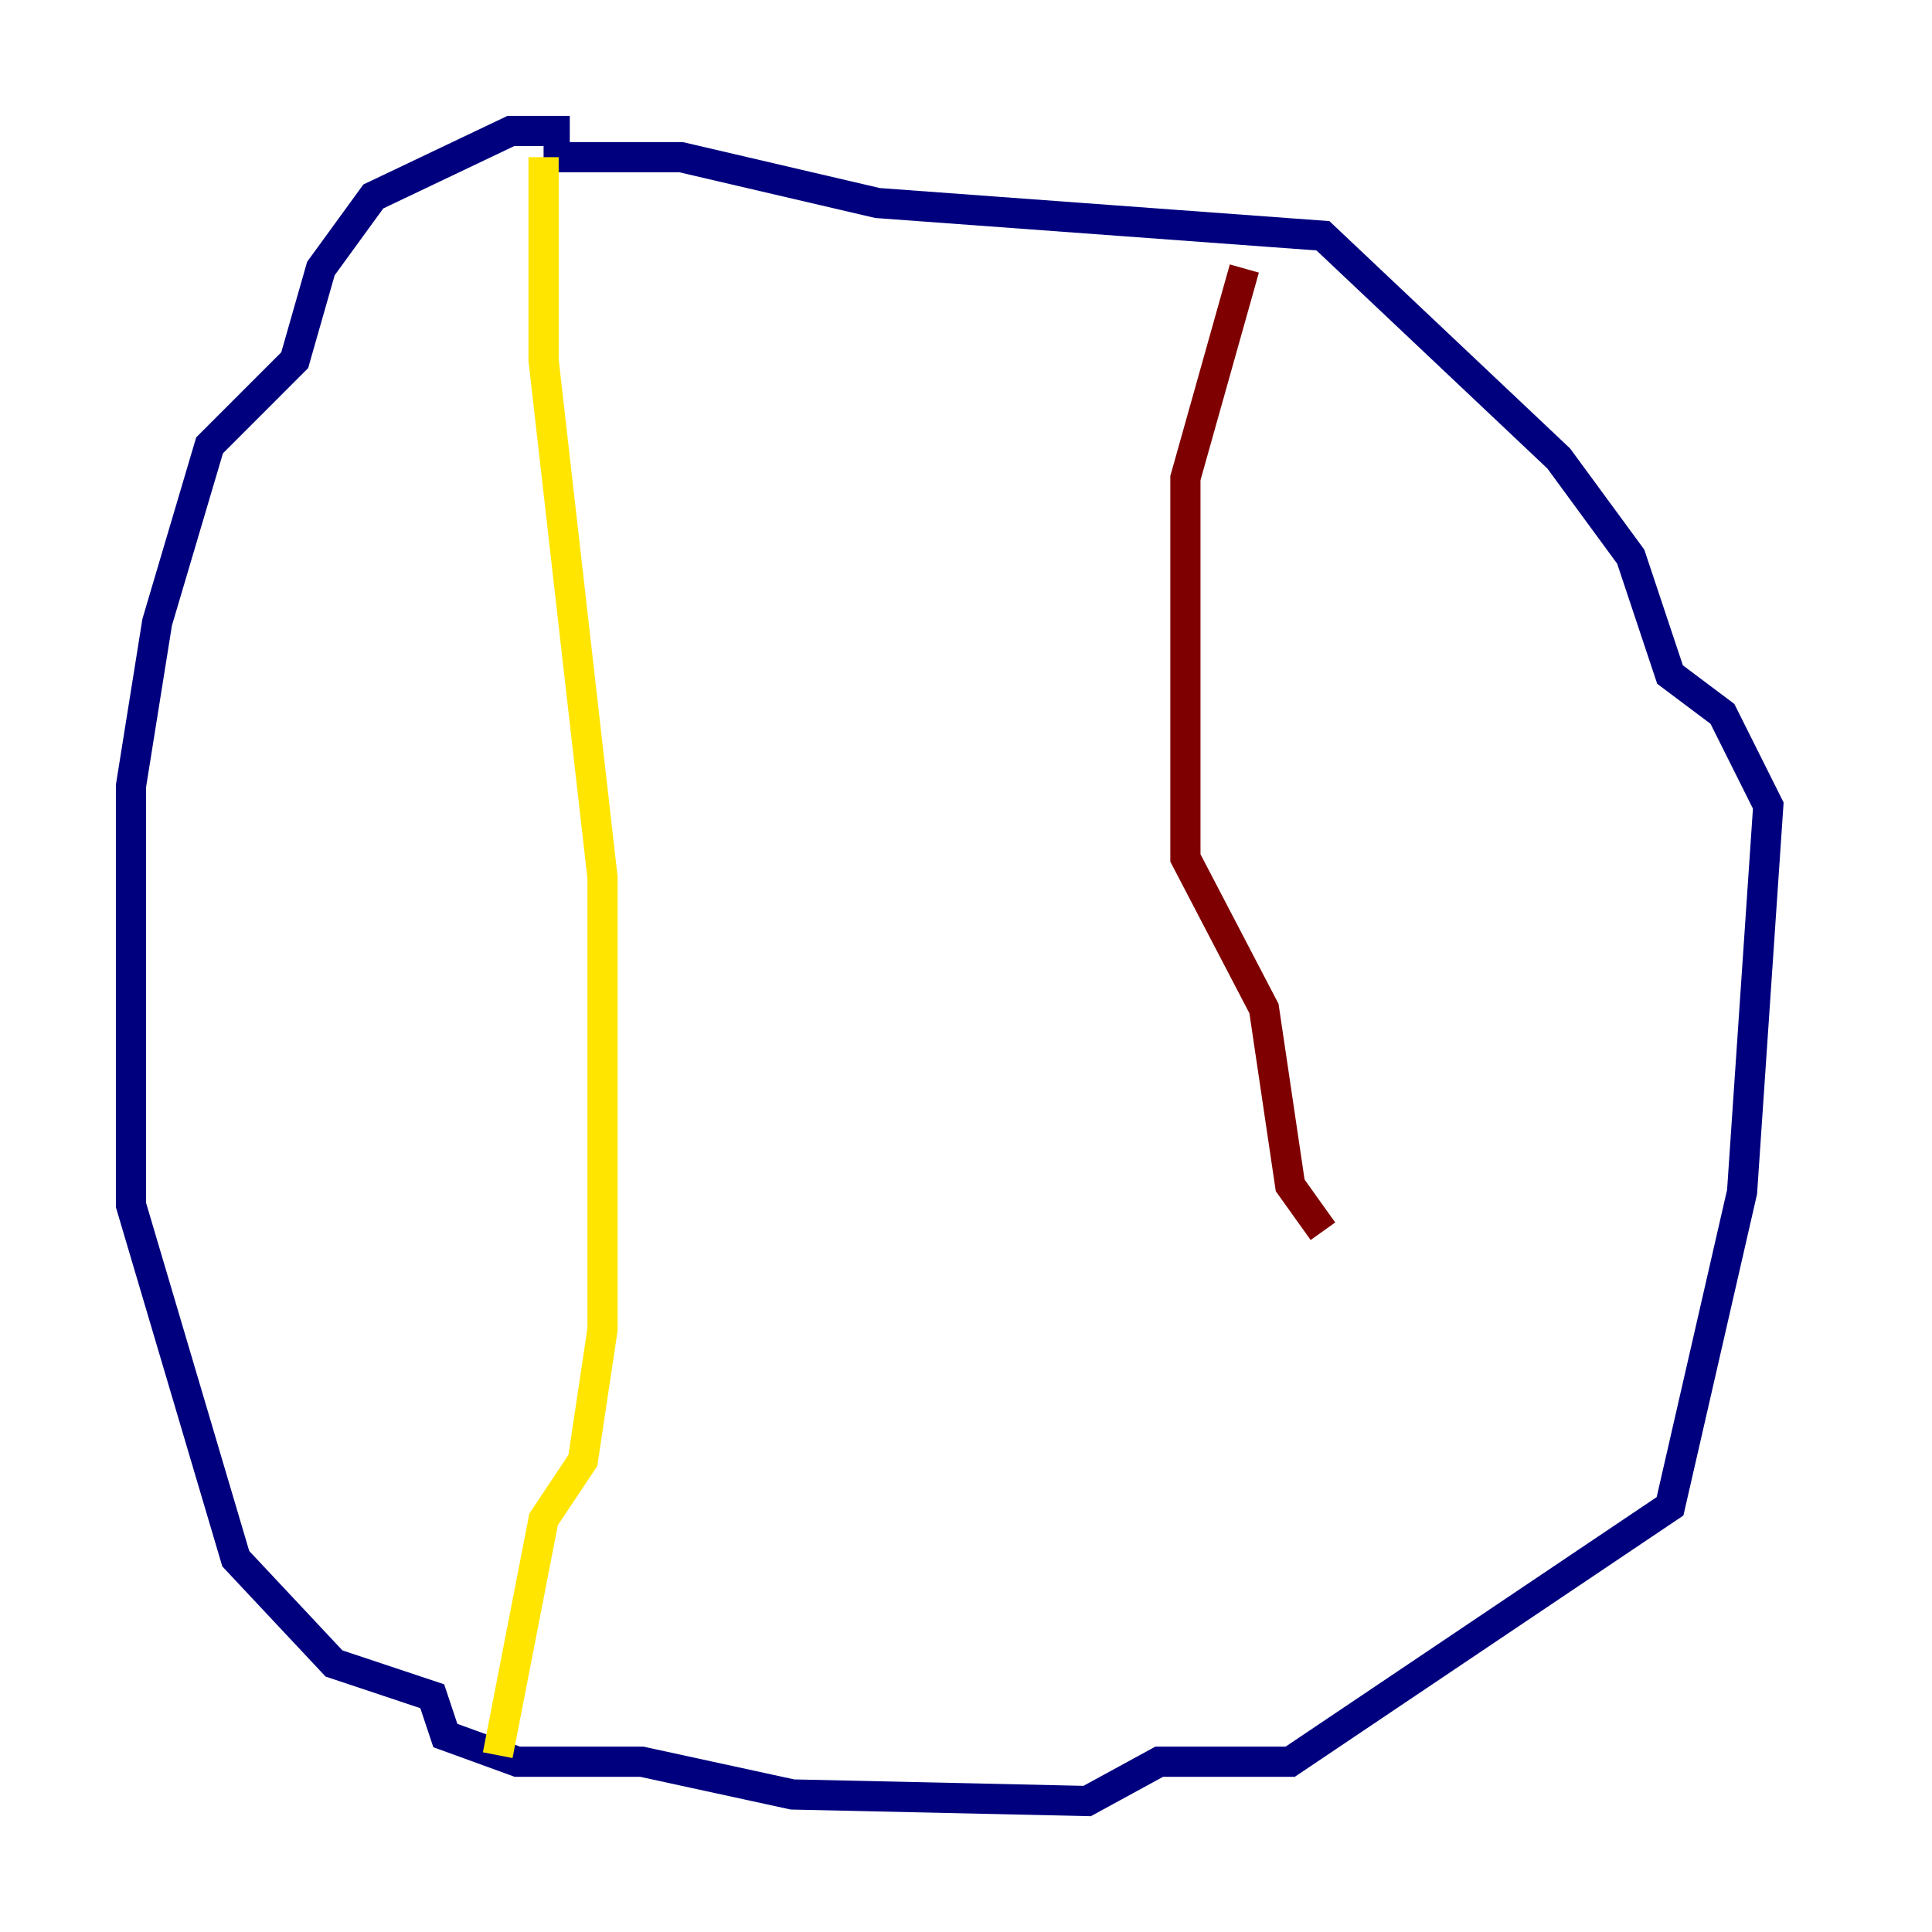 <?xml version="1.0" encoding="utf-8" ?>
<svg baseProfile="tiny" height="128" version="1.2" viewBox="0,0,128,128" width="128" xmlns="http://www.w3.org/2000/svg" xmlns:ev="http://www.w3.org/2001/xml-events" xmlns:xlink="http://www.w3.org/1999/xlink"><defs /><polyline fill="none" points="37.749,8.678 33.844,8.678 24.732,13.017 21.261,17.79 19.525,23.864 13.885,29.505 10.414,41.22 8.678,52.068 8.678,79.837 15.62,103.268 22.129,110.21 28.637,112.38 29.505,114.983 34.278,116.719 42.522,116.719 52.502,118.888 72.027,119.322 76.8,116.719 85.478,116.719 110.644,99.797 115.417,78.969 117.153,53.37 114.115,47.295 110.644,44.691 108.041,36.881 103.268,30.373 87.647,15.62 58.142,13.451 45.125,10.414 36.014,10.414" stroke="#00007f" stroke-width="2" /><polyline fill="none" points="36.014,10.414 36.014,10.414" stroke="#00d4ff" stroke-width="2" /><polyline fill="none" points="36.014,10.414 36.014,23.864 39.919,58.142 39.919,88.081 38.617,96.759 36.014,100.664 32.976,116.285" stroke="#ffe500" stroke-width="2" /><polyline fill="none" points="82.441,17.79 78.536,31.675 78.536,56.841 83.742,66.82 85.478,78.536 87.647,81.573" stroke="#7f0000" stroke-width="2" /></svg>